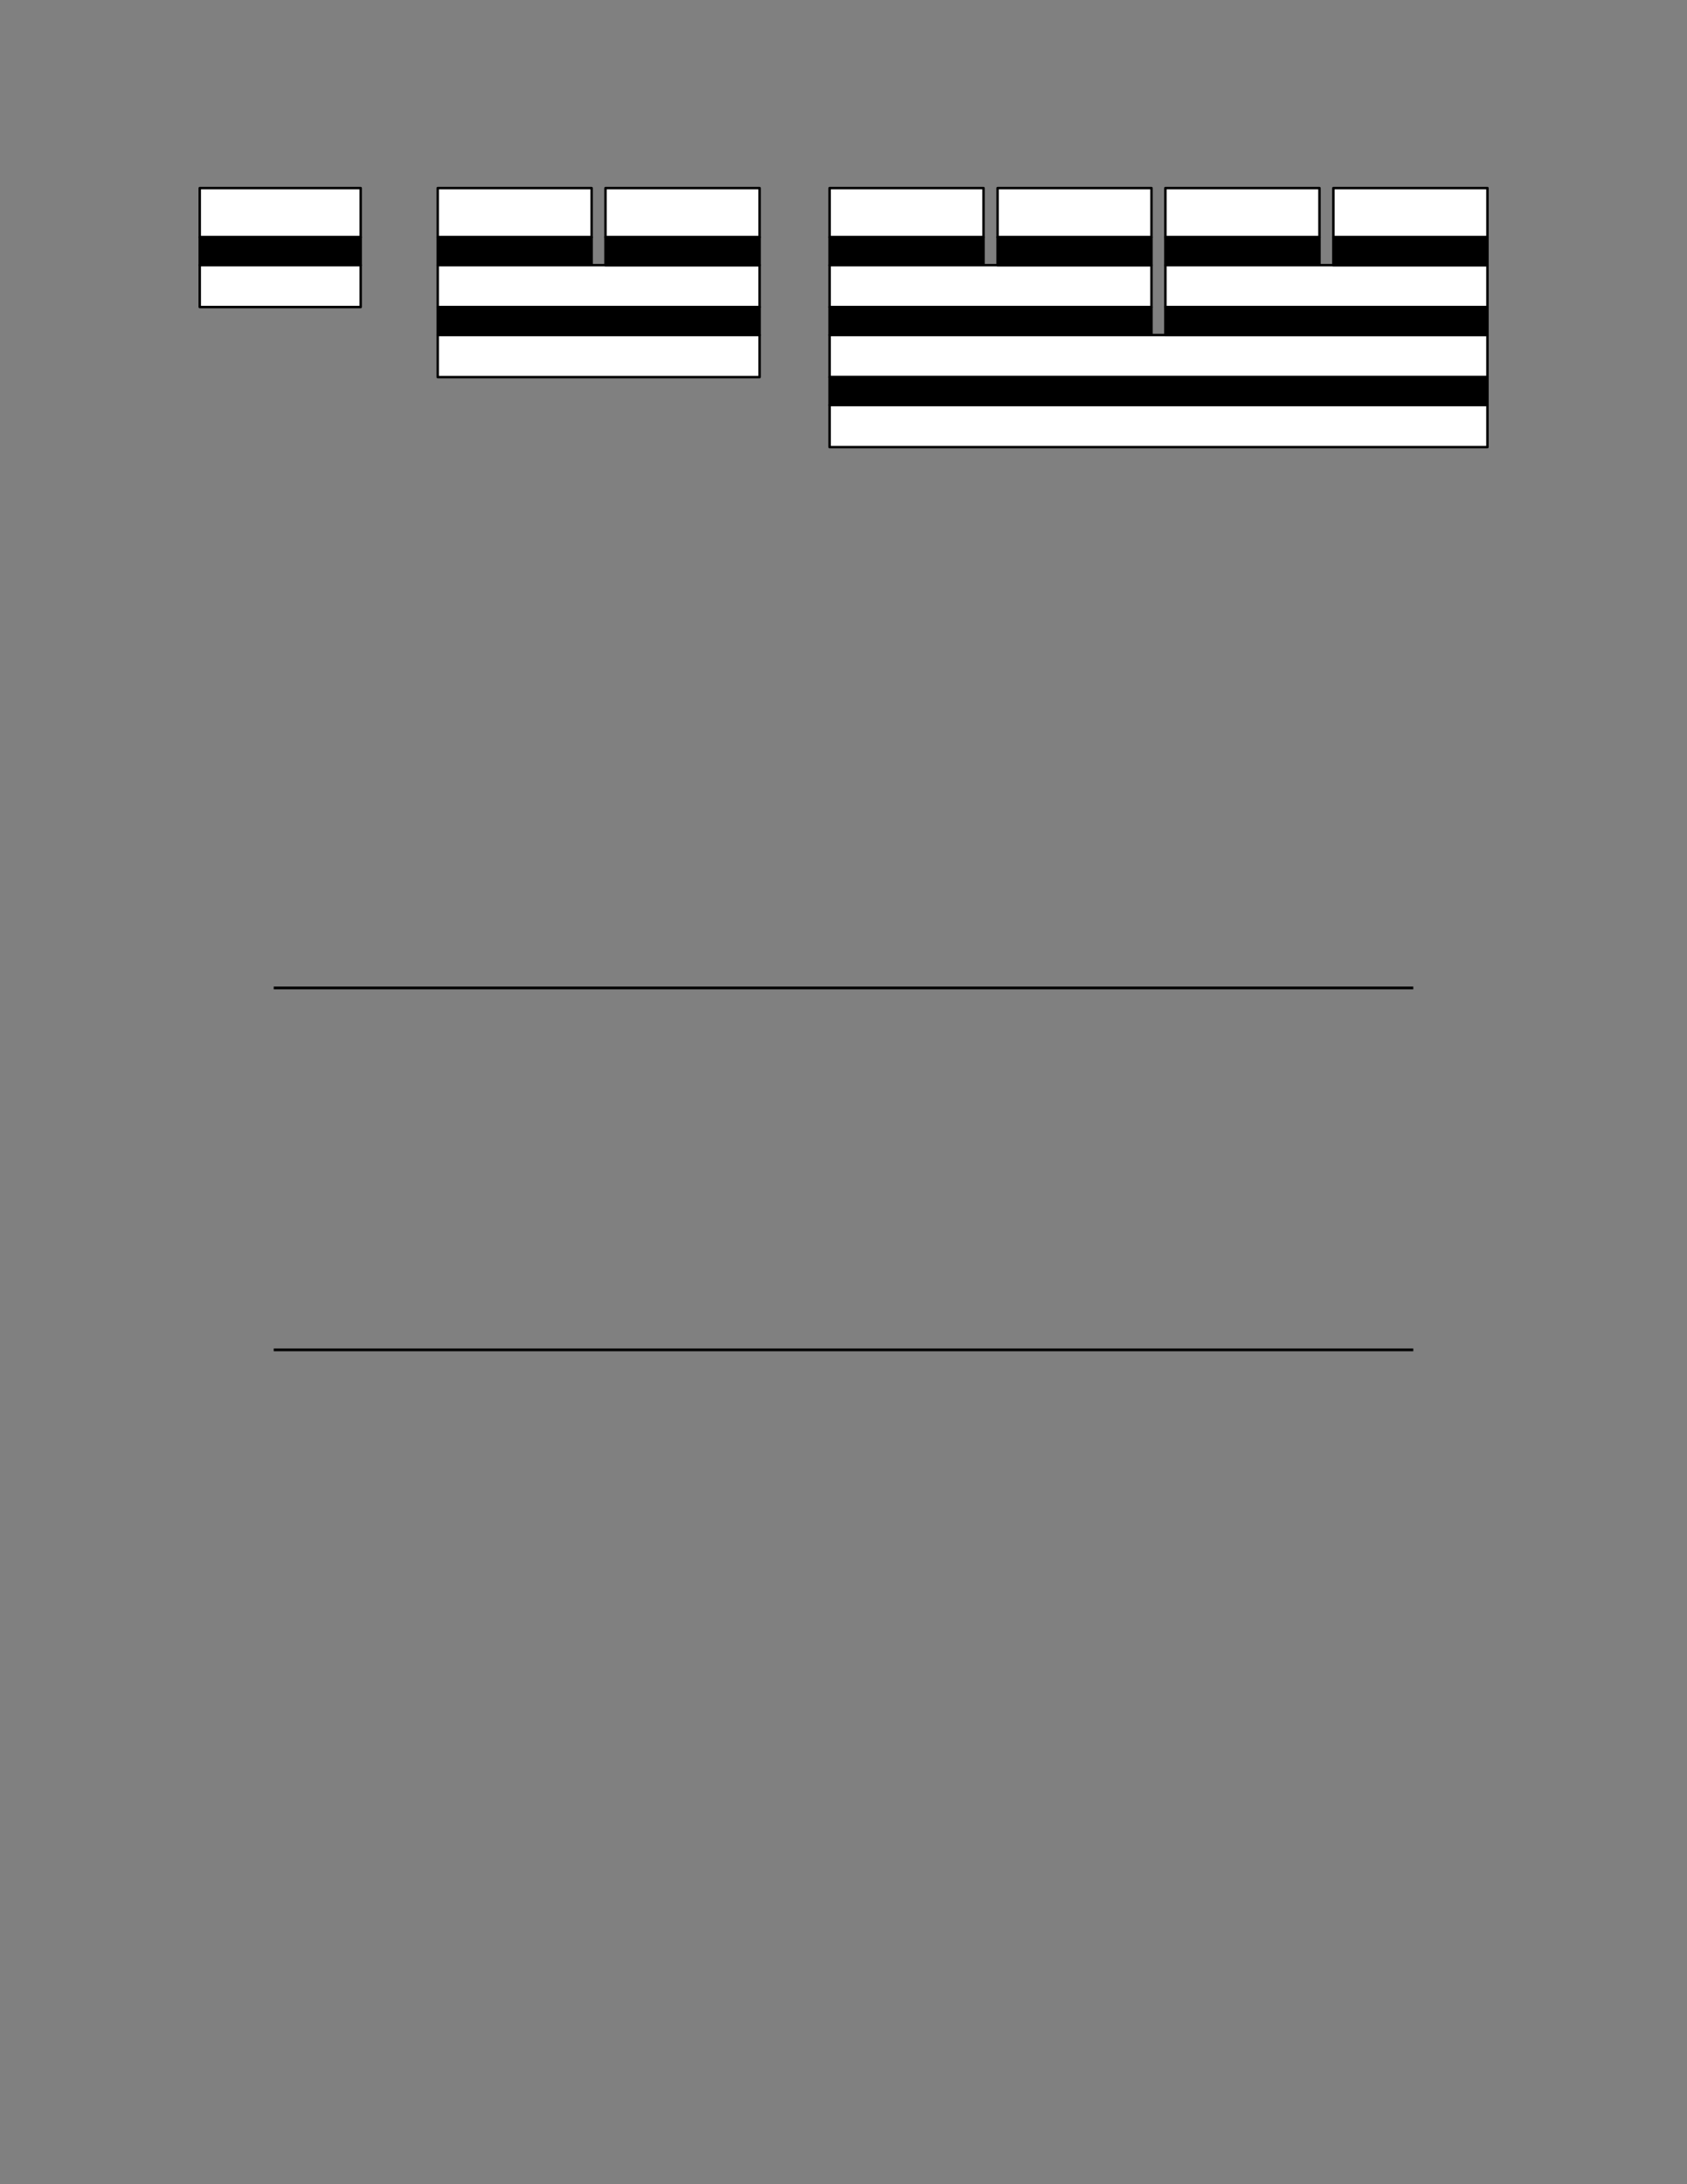 <?xml version="1.0" encoding="UTF-8" standalone="no"?>
<!DOCTYPE svg PUBLIC "-//W3C//DTD SVG 1.1//EN"
"http://www.w3.org/Graphics/SVG/1.1/DTD/svg11.dtd">
<svg viewBox="0 0 935 1210" version="1.1" xmlns="http://www.w3.org/2000/svg" xmlns:xlink="http://www.w3.org/1999/xlink">
<rect x="0" y="0" width="935" height="1210" fill="#808080" stroke="none"/>
<defs>
<clipPath id="c0_16"><path d="M110,248.4v-146H825.2v146Z"/></clipPath>
<style type="text/css"><![CDATA[
.g0_16{
fill: #FFF;
stroke: #000;
stroke-width: 1.368;
stroke-linecap: round;
stroke-linejoin: round;
}
.g1_16{
fill: #000;
stroke: #000;
stroke-width: 1.368;
stroke-linecap: round;
stroke-linejoin: round;
}
.g2_16{
fill: none;
stroke: #000;
stroke-width: 1.521;
stroke-miterlimit: 10;
}
]]></style>
</defs>
<g clip-path="url(#c0_16)">
<path d="M110.7,104.2h89.2v27.2H110.7V104.2Z" class="g0_16"/>
<path d="M110.7,131.4h89.2v15.5H110.7V131.4Z" class="g1_16"/>
<path d="M110.7,146.9h89.2v23.2H110.7V146.9Z" class="g0_16"/>
<path d="M242.6,104.2h85.3v27.2H242.6V104.2Z" class="g0_16"/>
<path d="M242.6,131.4h85.3v15.5H242.6V131.4Z" class="g1_16"/>
<path d="M242.6,146.9H421v23.2H242.6V146.9Z" class="g0_16"/>
<path d="M242.6,170.1H421v15.5H242.6V170.1Z" class="g1_16"/>
<path d="M242.6,185.6H421v23.3H242.6V185.6Z" class="g0_16"/>
<path d="M335.6,104.2H421v27.2H335.6V104.2Z" class="g0_16"/>
<path d="M335.6,131.4H421v15.5H335.6V131.4Z" class="g1_16"/>
<path d="M459.8,170.1H638.2v15.5H459.8V170.1Z" class="g1_16"/>
<path d="M459.8,185.6H824.4v23.3H459.8V185.6Z" class="g0_16"/>
<path d="M459.8,104.2h85.3v27.2H459.8V104.2Z" class="g0_16"/>
<path d="M459.8,131.4h85.3v15.5H459.8V131.4Z" class="g1_16"/>
<path d="M459.8,146.9H638.2v23.2H459.8V146.9Z" class="g0_16"/>
<path d="M552.9,104.2h85.3v27.2H552.9V104.2Z" class="g0_16"/>
<path d="M552.9,131.4h85.3v15.5H552.9V131.4Z" class="g1_16"/>
<path d="M645.9,104.2h85.4v27.2H645.9V104.2Z" class="g0_16"/>
<path d="M645.9,131.4h85.4v15.5H645.9V131.4Z" class="g1_16"/>
<path d="M645.9,146.9H824.4v23.2H645.9V146.9Z" class="g0_16"/>
<path d="M739,104.2h85.4v27.2H739V104.2Z" class="g0_16"/>
<path d="M739,131.4h85.4v15.5H739V131.4Z" class="g1_16"/>
<path d="M645.9,170.1H824.4v15.5H645.9V170.1Z" class="g1_16"/>
<path d="M459.8,208.9H824.4v15.5H459.8V208.9Z" class="g1_16"/>
<path d="M459.8,224.4H824.4v23.3H459.8V224.4Z" class="g0_16"/>
</g>
<path d="M151.7,547.3H783.3M151.7,747.8H783.3" class="g2_16"/>
</svg>